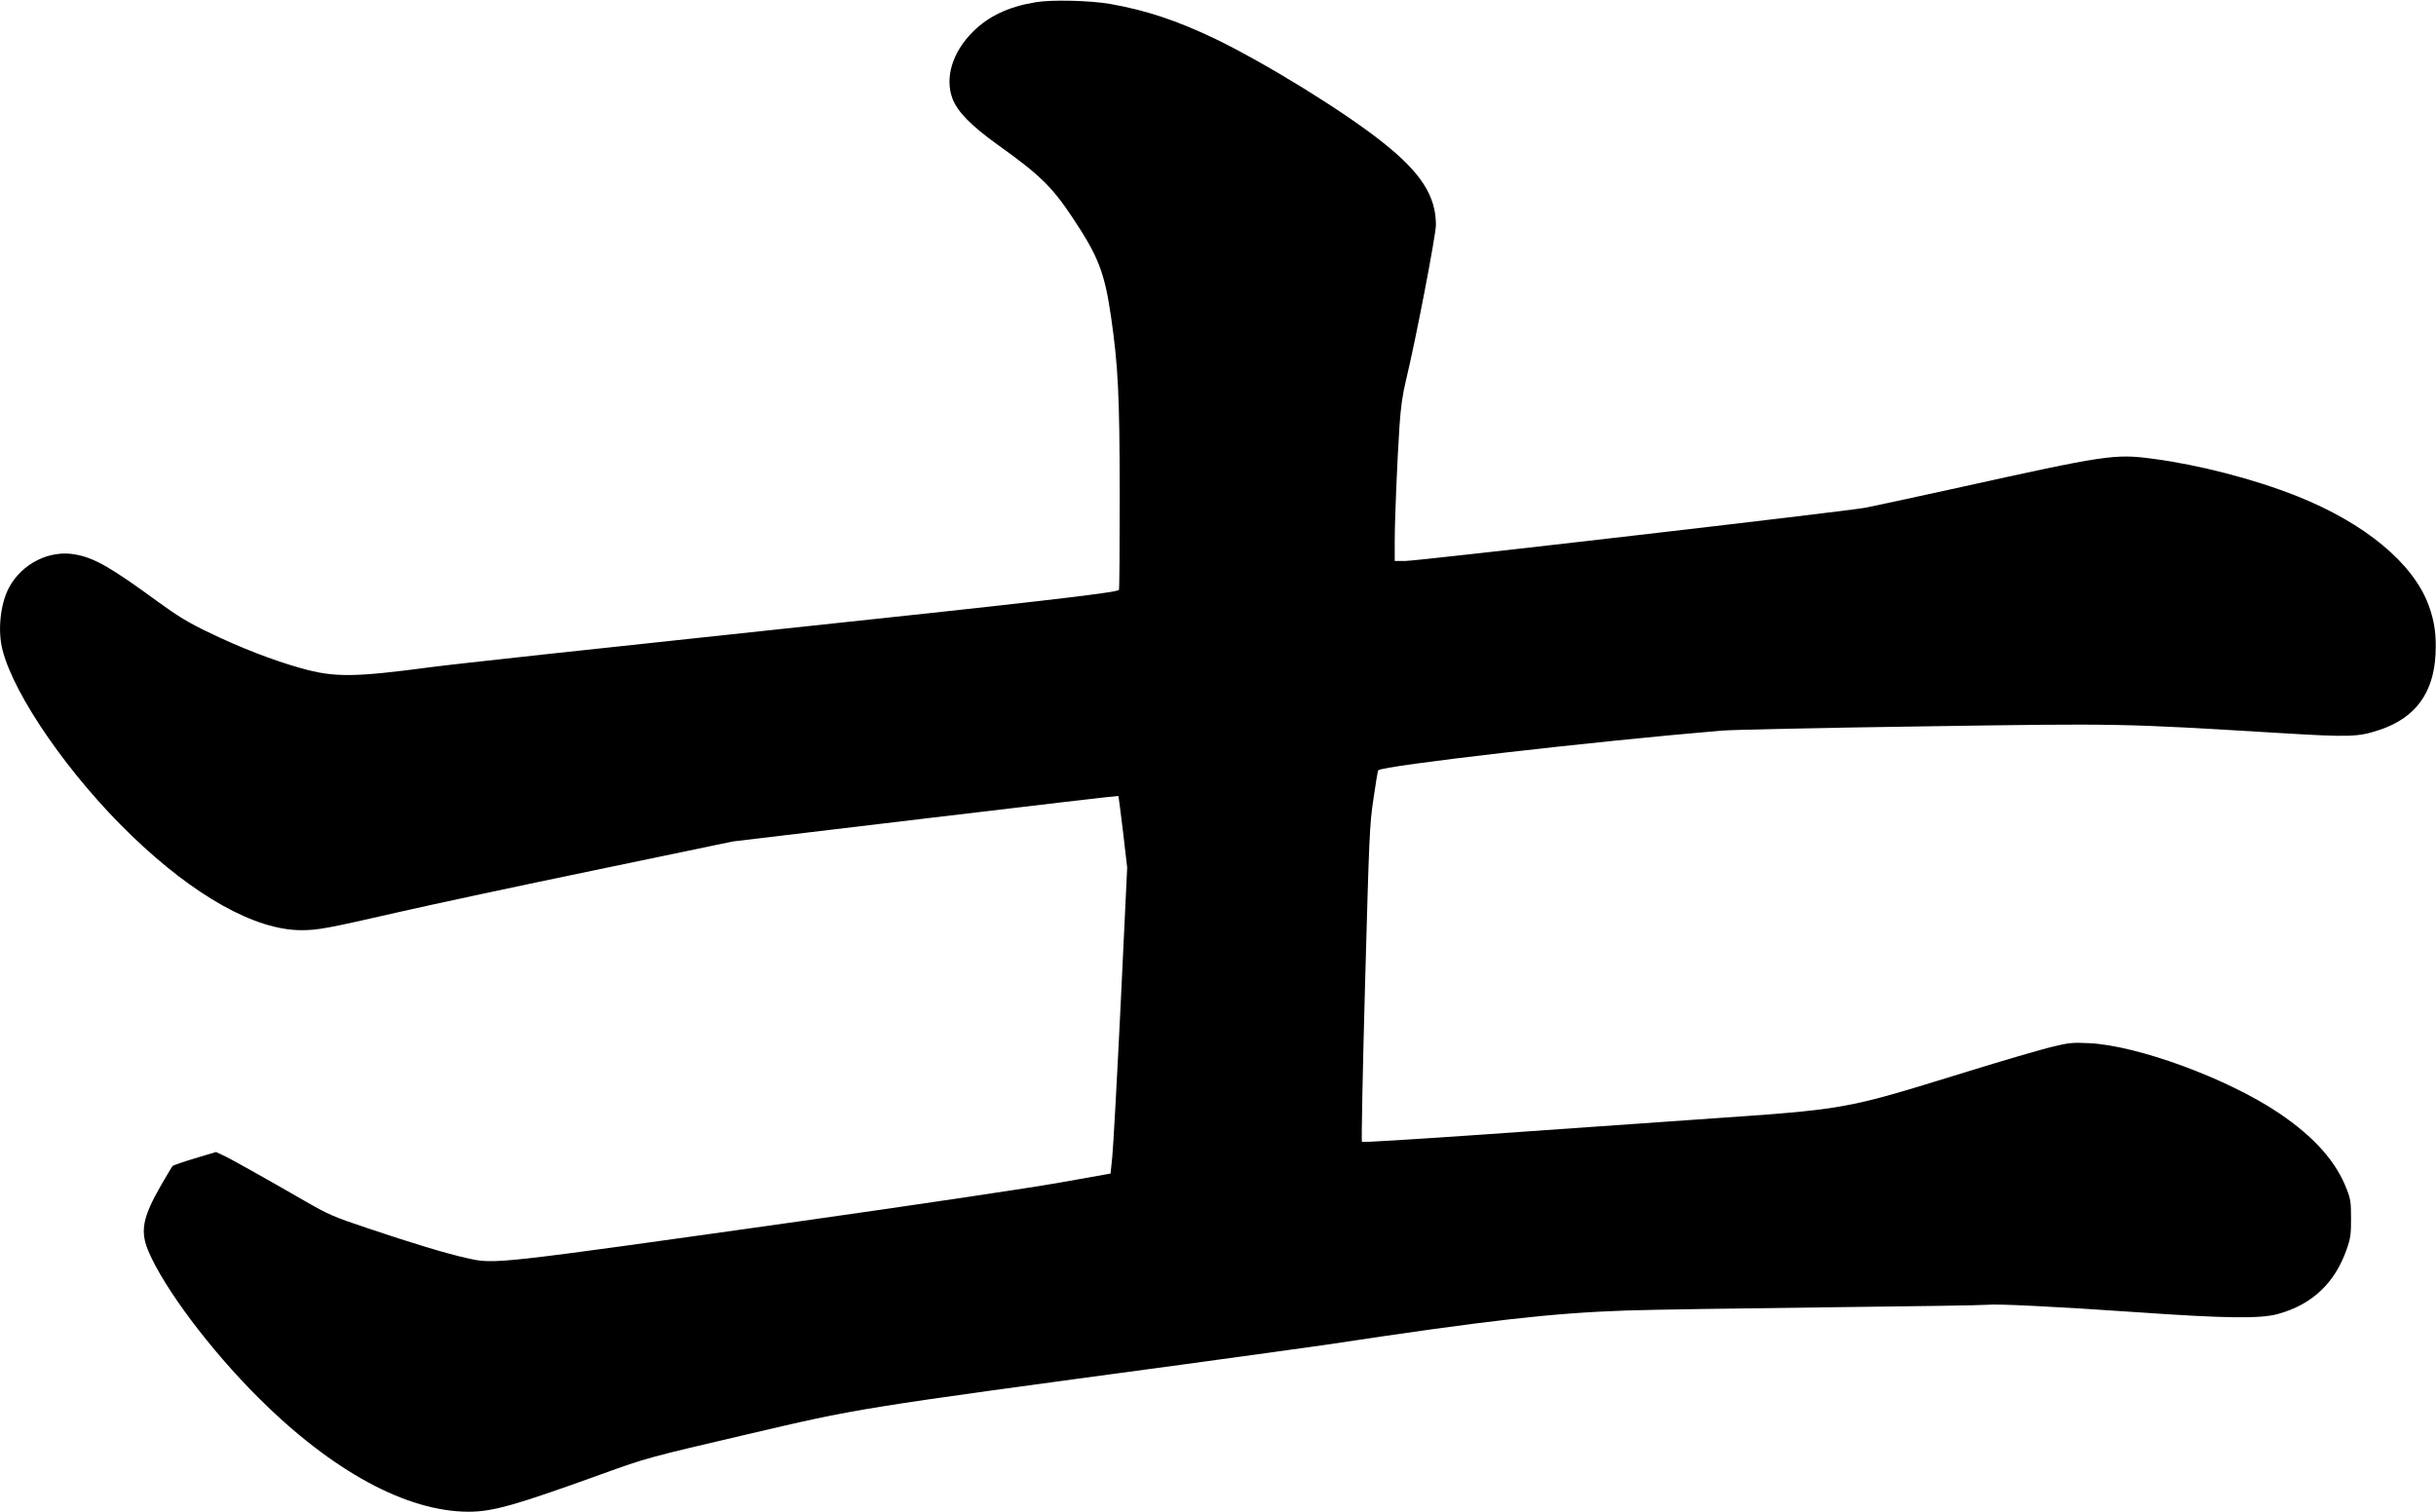 <?xml version="1.0" encoding="UTF-8" standalone="no"?>
<svg width="1537px" height="954px" viewBox="0 0 1537 954" version="1.1" xmlns="http://www.w3.org/2000/svg" xmlns:xlink="http://www.w3.org/1999/xlink" xmlns:sketch="http://www.bohemiancoding.com/sketch/ns">
    <!-- Generator: Sketch 3.0.4 (8054) - http://www.bohemiancoding.com/sketch -->
    <title>Slice 2</title>
    <desc>Created with Sketch.</desc>
    <defs></defs>
    <g id="Page-1" stroke="none" stroke-width="1" fill="none" fill-rule="evenodd" sketch:type="MSPage">
        <g id="Group" sketch:type="MSLayerGroup" transform="translate(768.5, 477.3) scale(1, -1) translate(-768.5, -477.3) translate(0, 0.8)" fill="#000000">
            <path d="M653.5,952.4 C636.5,949.6 623.8,943.7 613.9,933.8 C600.9,920.9 596,904.7 601,891.5 C604.1,883.3 612.8,874.4 629.7,862.3 C656,843.5 663.8,835.9 676.5,816.8 C693,792.1 696.9,782 701,754 C705.5,722.7 706.4,704.7 706.5,641.6 C706.5,608.8 706.3,581.8 706,581.5 C704.1,579.7 648.2,573.3 483,555.8 C379.3,544.8 284.4,534.5 272,532.8 C223.1,526.3 210.8,526.2 189.7,532.2 C172.4,537 150.8,545.4 131.5,554.8 C119,560.8 112.1,565 100,573.8 C69.9,595.8 59.7,601.7 47.5,603.9 C31.4,606.9 14,598.3 5.8,583.2 C0.2,572.9 -1.6,555.8 1.6,543.6 C9.1,514.3 44.3,463.8 82.8,426.7 C122.6,388.3 161.1,366.8 190.1,366.8 C200.7,366.8 206,367.8 252,378.3 C272.1,382.9 327.7,394.8 375.5,404.7 L462.5,422.8 L583.9,437.3 C650.7,445.3 705.5,451.7 705.6,451.5 C705.8,451.3 707.1,441.1 708.6,428.7 L711.2,406.3 L707.1,320.3 C704.8,273 702.4,229.6 701.8,223.8 L700.7,213.2 L668.6,207.5 C650.9,204.3 577.6,193.4 505.5,183.2 C310.3,155.7 312.3,155.9 294.8,159.8 C282.3,162.5 259.3,169.5 232,178.7 C210.4,185.9 207.1,187.4 192.5,195.8 C165.2,211.5 144.7,223 140.4,224.9 L136.3,226.8 L122.9,222.8 C115.6,220.6 109.3,218.4 108.9,218 C108.5,217.6 105.3,212.1 101.6,205.8 C89.9,185.4 88.3,176.8 93.7,164.1 C103.7,140.6 132.7,102 163,71.8 C209.5,25.4 256.7,-0.2 295.7,-0.2 C310.8,-0.2 325,3.8 379.5,23.5 C408.3,33.9 408.9,34 470,48.3 C543.2,65.4 536.6,64.4 747,92.8 C788,98.4 828.7,104 837.5,105.3 C938.2,120.5 978.9,125.2 1026.5,126.8 C1041.9,127.3 1098.6,128.2 1152.5,128.8 C1206.4,129.4 1252.1,130.1 1254,130.4 C1259.1,131.1 1296.5,129.3 1348.5,125.7 C1404.2,121.8 1426.2,121.5 1437.3,124.6 C1458.8,130.5 1473.2,144.1 1480.6,165.3 C1483.1,172.3 1483.4,174.8 1483.4,184.8 C1483.4,194.7 1483.1,197.2 1480.8,203 C1474.1,220.7 1460.3,236.2 1438,251.3 C1405.7,273.1 1348.7,294.1 1318,295.5 C1307.5,296 1305.4,295.8 1294,293 C1287.1,291.3 1263.1,284.3 1240.5,277.3 C1161.9,253.1 1167,254 1070.5,247.3 C1035.9,244.9 974.3,240.6 933.7,237.7 C893.2,234.9 859.7,232.8 859.3,233.2 C858.9,233.5 859.8,278.5 861.3,333.1 C863.9,426.8 864.1,433.3 866.6,449.8 C868,459.4 869.3,467.5 869.6,467.7 C872.5,470.6 1004.9,485.9 1086,492.7 C1092.3,493.3 1149.3,494.5 1212.5,495.4 C1339.3,497.3 1337.5,497.3 1438.5,491.2 C1483.4,488.5 1487.8,488.7 1501.7,493.3 C1523.9,500.8 1535.5,516.4 1536.7,540.9 C1537.3,553 1536.1,561.7 1532.3,572 C1522.5,598.5 1492,623.7 1449.3,640.7 C1422.1,651.5 1387.3,660.5 1358.3,664.3 C1334.2,667.5 1329,666.7 1234.5,645.8 C1207.6,639.9 1181.7,634.3 1177,633.4 C1164,631 894.5,599.8 886.8,599.8 L880,599.8 L880,611.6 C880,625.6 881.5,661.8 883,684.8 C883.8,696.8 884.9,704.7 887.1,713.8 C893.2,738.9 906,805.5 906,811.9 C906,830.1 896.5,844.9 872.5,863.9 C848.2,883.3 798.8,913.8 766.5,929.4 C742.7,940.8 722.8,947.4 700.5,951.3 C687.9,953.5 663.5,954.1 653.5,952.4 L653.5,952.4 Z" id="Shape" sketch:type="MSShapeGroup"></path>
        </g>
    </g>
</svg>